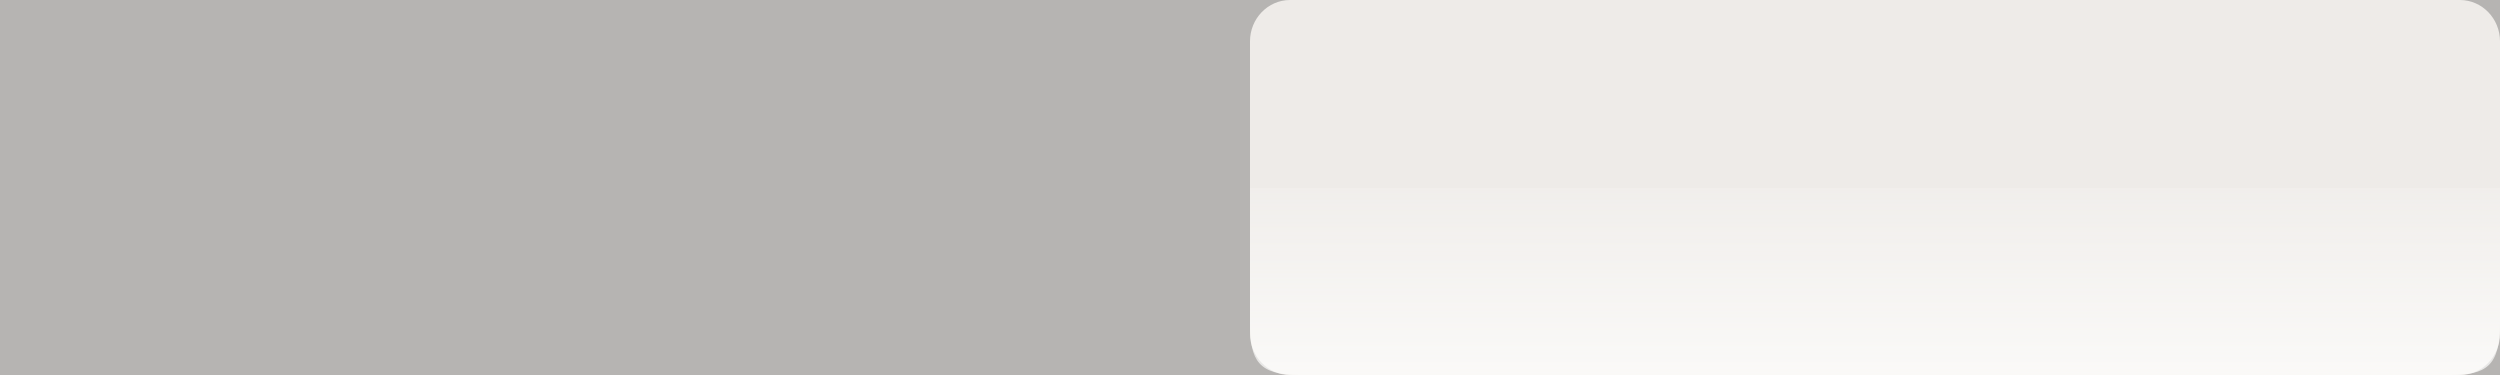 <?xml version="1.0" encoding="utf-8"?>
<!-- Generator: Adobe Illustrator 15.0.0, SVG Export Plug-In . SVG Version: 6.00 Build 0)  -->
<!DOCTYPE svg PUBLIC "-//W3C//DTD SVG 1.1//EN" "http://www.w3.org/Graphics/SVG/1.1/DTD/svg11.dtd">
<svg version="1.1" id="Calque_1" xmlns="http://www.w3.org/2000/svg" xmlns:xlink="http://www.w3.org/1999/xlink" x="0px" y="0px"
	 width="160px" height="24px" viewBox="0 0 160 24" enable-background="new 0 0 160 24" xml:space="preserve">
<rect x="0" y="0" width="160" height="24" fill="#333333" stroke="none"/>
<rect x="0" y="0" opacity="0.7" fill="#EEEBE8" width="160" height="24"/>
<g>
	<path fill="#EEEBE8" d="M82.566,0h74.865C158.85,0,160,1.187,160,2.646v18.711c0,1.457-1.148,2.644-2.566,2.644H82.566
		C81.148,24,80,22.813,80,21.355V2.646C80,1.187,81.148,0,82.566,0L82.566,0z"/>
	
		<linearGradient id="SVGID_1_" gradientUnits="userSpaceOnUse" x1="581.961" y1="-254.314" x2="581.961" y2="-276.002" gradientTransform="matrix(-1 0 0 1 701.961 284.6)">
		<stop  offset="0.006" style="stop-color:#FFFFFE"/>
		<stop  offset="1" style="stop-color:#FFFFFE;stop-opacity:0"/>
	</linearGradient>
	<path fill="url(#SVGID_1_)" d="M160,12.035v8.652c0,2.734-0.865,3.313-3.195,3.313H83.195C80.539,24,80,23.091,80,20.688v-8.652"/>
	<g id="Effet_NoPatch">
	</g>
</g>
</svg>
